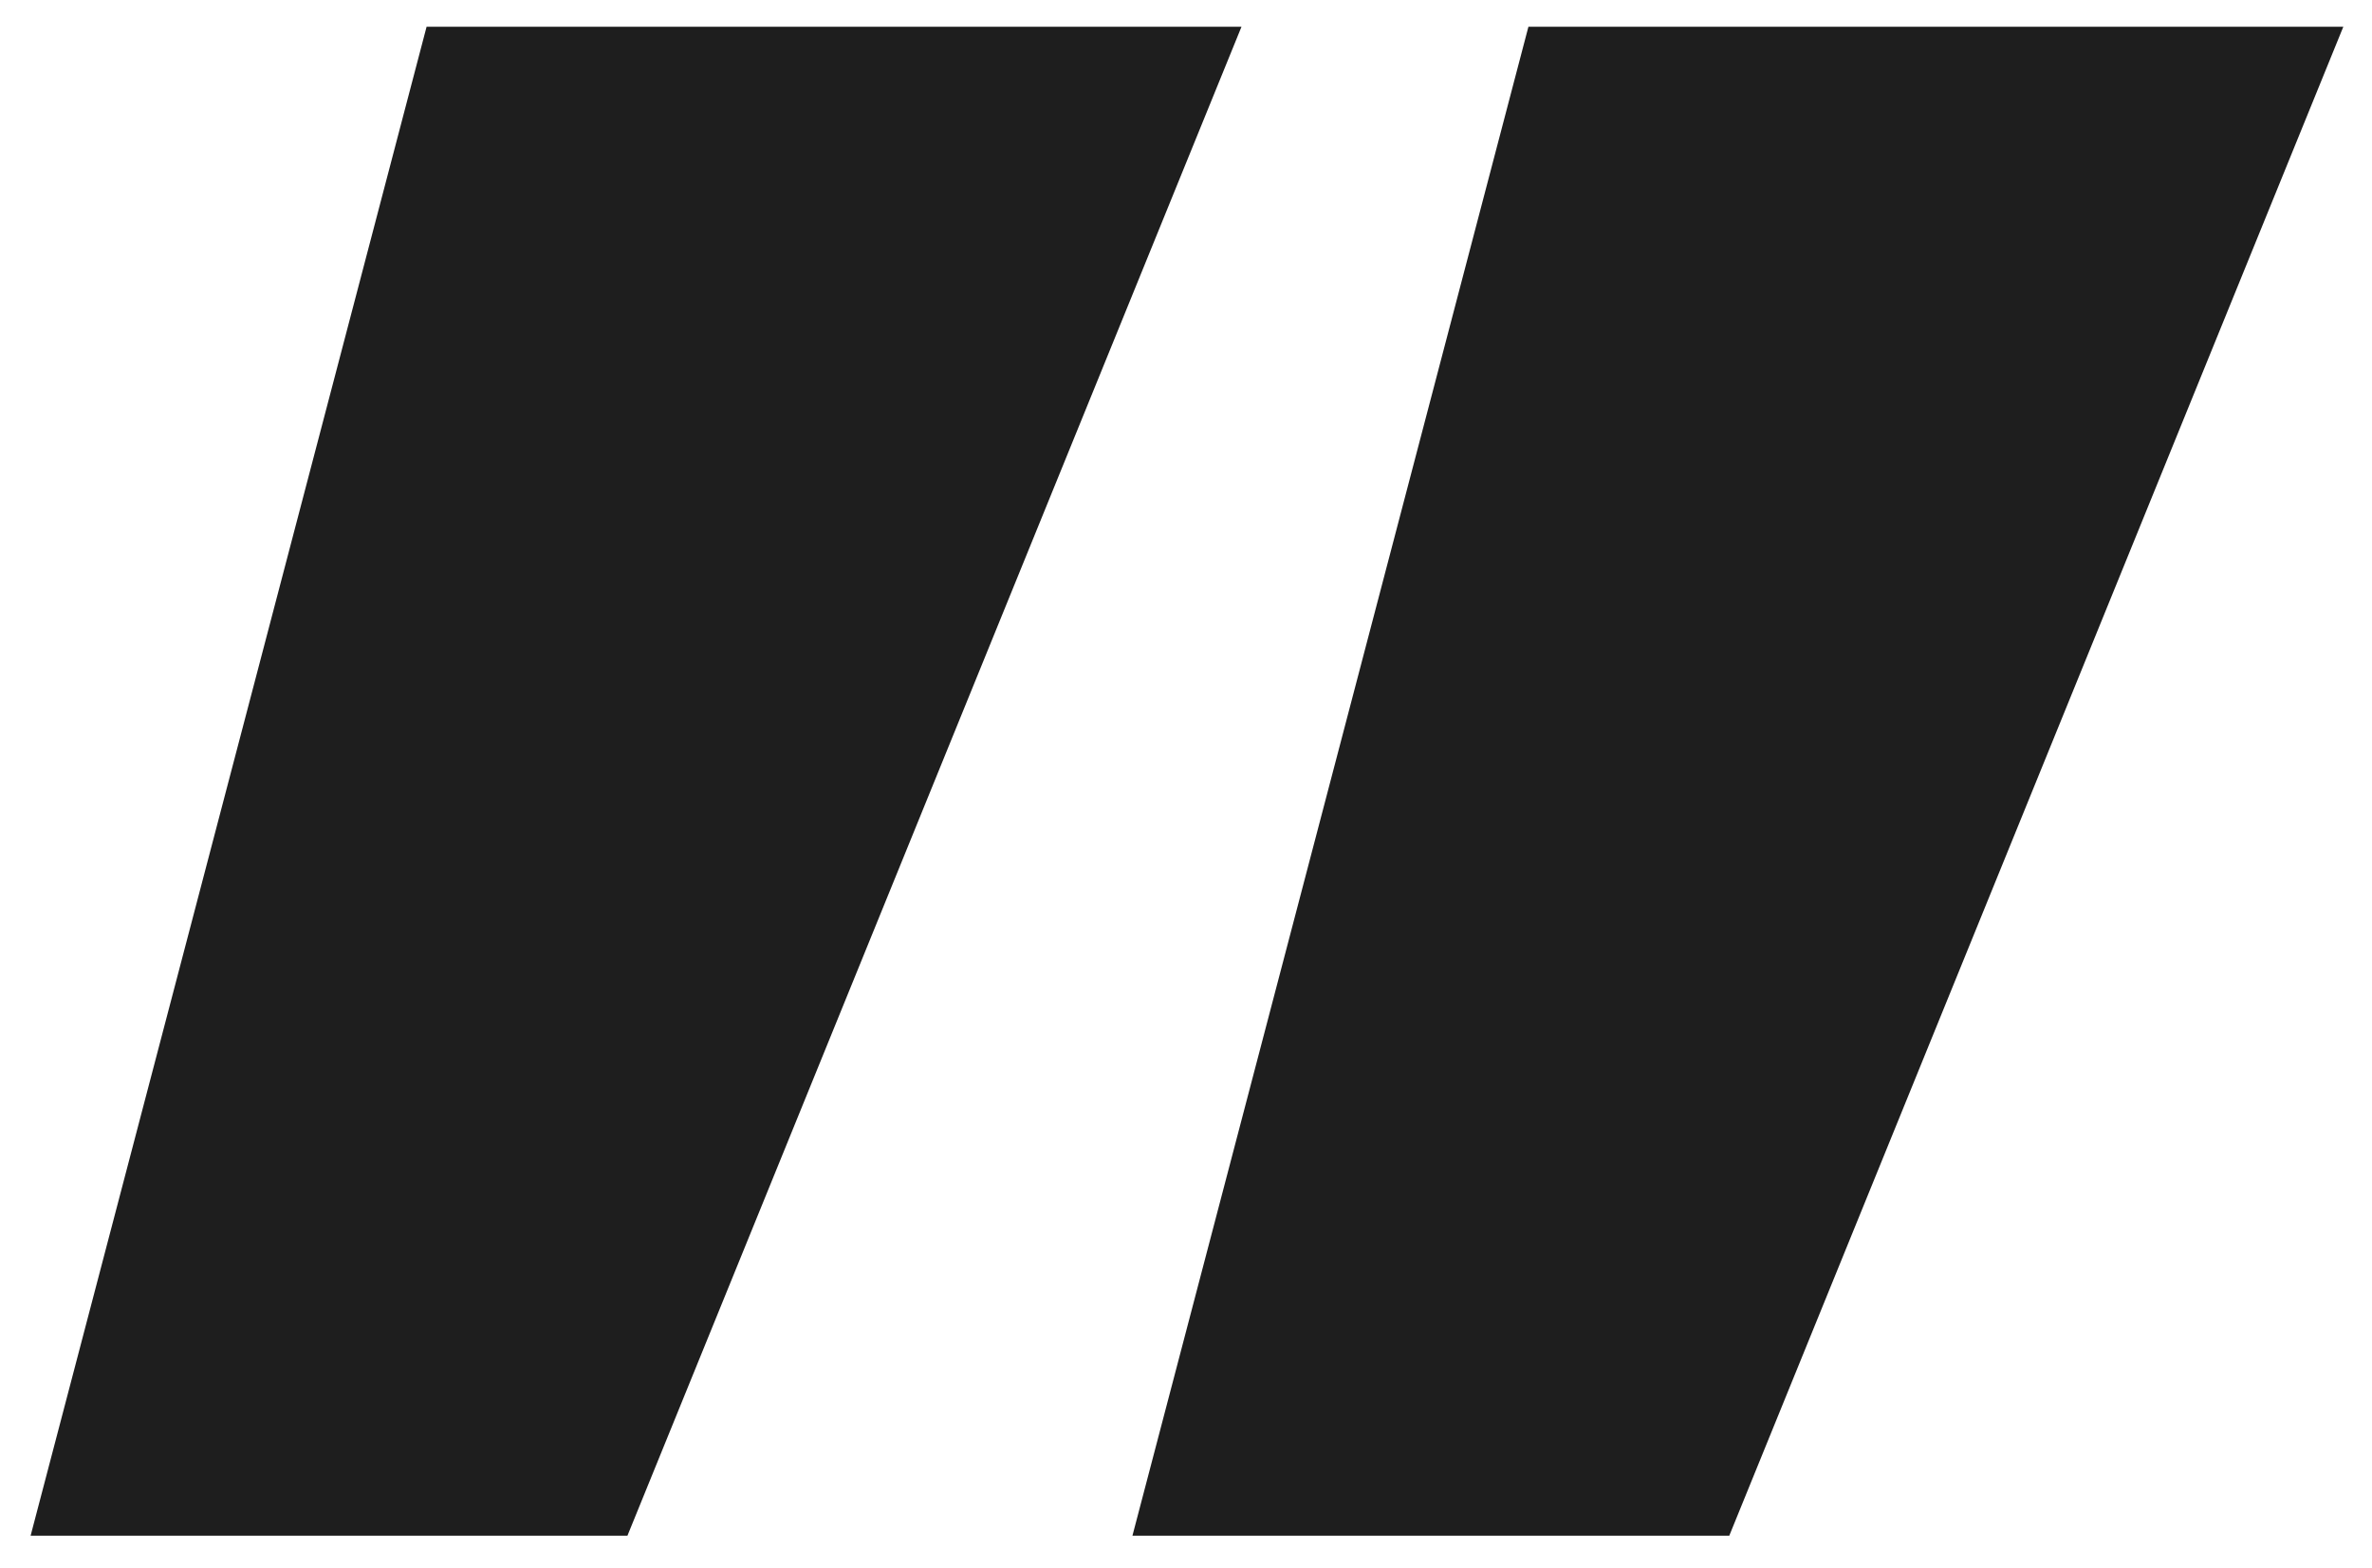 <svg width="62" height="41" viewBox="0 0 62 41" fill="none" xmlns="http://www.w3.org/2000/svg">
<path d="M29.6 40.15L39.95 0.7H61.25L45.2 40.15H29.6ZM0.8 40.15L11.15 0.7H32.45L16.4 40.15H0.8Z" fill="#1e1e1e"/>
</svg>
